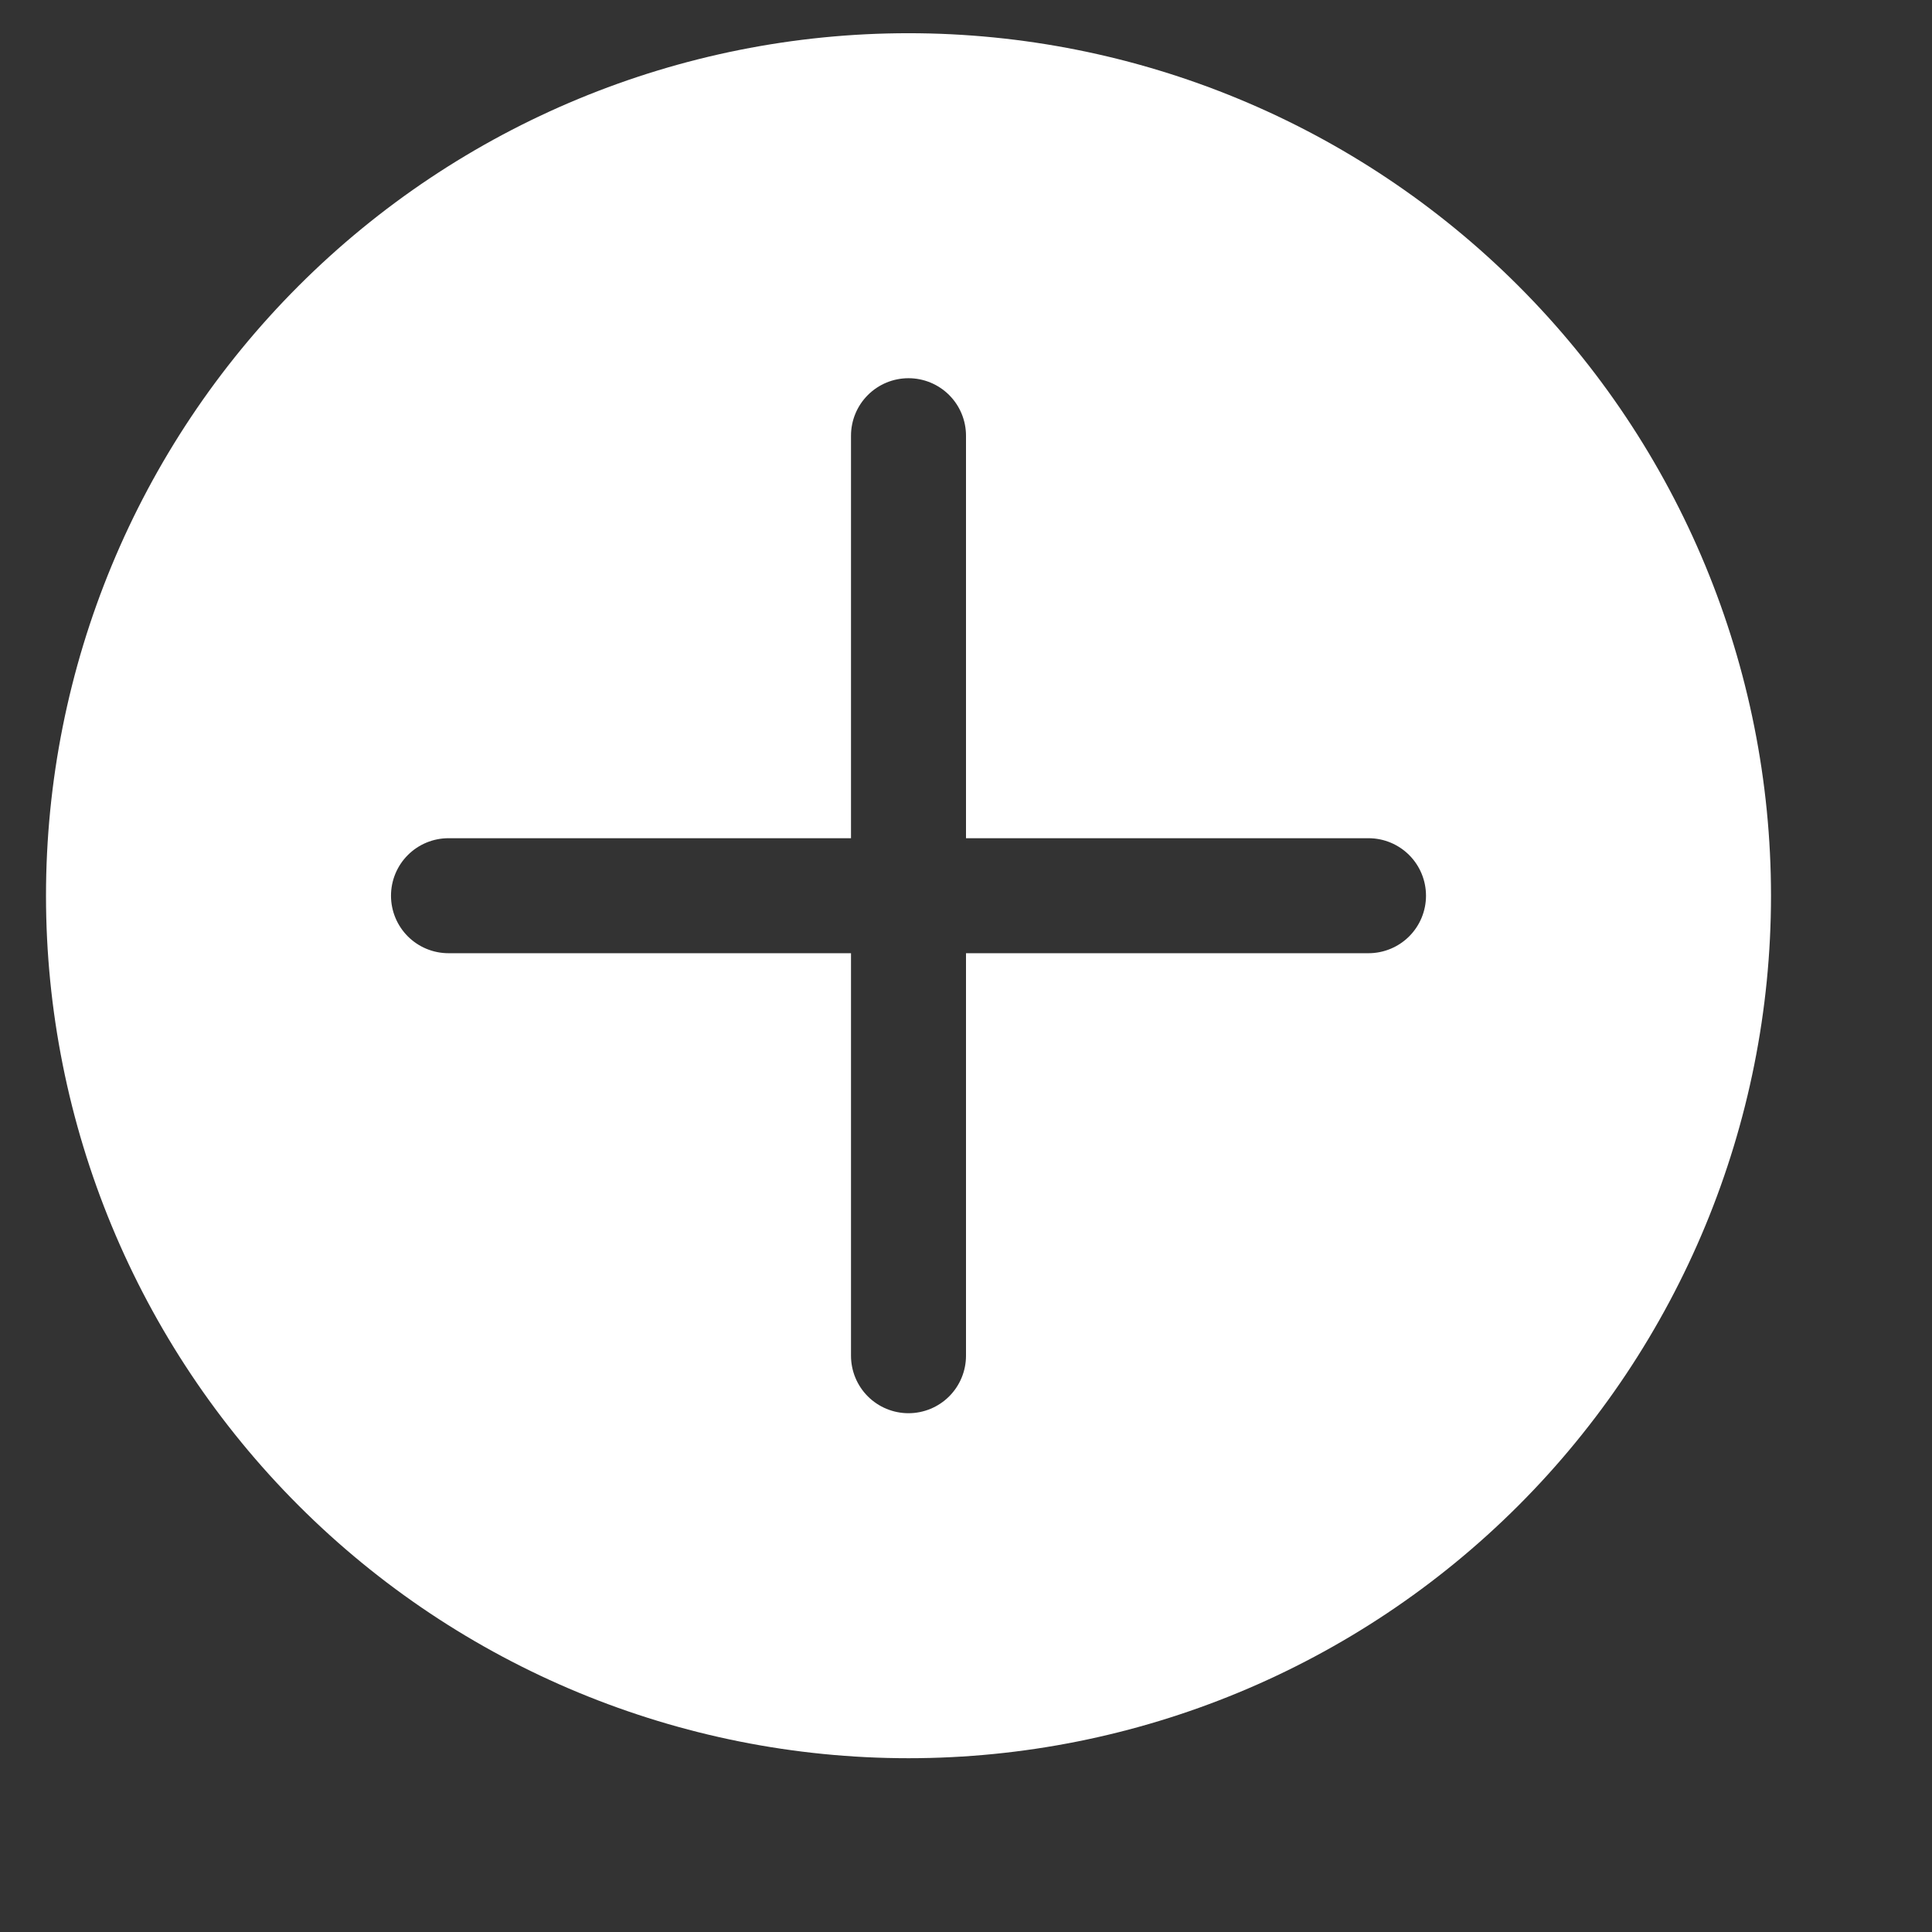 <svg xmlns="http://www.w3.org/2000/svg" width="21" height="21" viewBox="0 0 21 21" fill="none">
  <rect x="0" y="0" width="21" height="21" fill="#333333" stroke="none"/>
  <g clip-path="url(#clip0_521_1889)">
    <path d="M10.5 9.111V4.736C10.5 4.57 10.434 4.411 10.317 4.294C10.2 4.177 10.041 4.111 9.875 4.111C9.709 4.111 9.55 4.177 9.433 4.294C9.316 4.411 9.25 4.57 9.25 4.736V9.111H4.875C4.709 9.111 4.55 9.177 4.433 9.294C4.316 9.411 4.25 9.57 4.25 9.736C4.25 9.902 4.316 10.061 4.433 10.178C4.55 10.295 4.709 10.361 4.875 10.361H9.25V14.736C9.25 14.902 9.316 15.061 9.433 15.178C9.55 15.295 9.709 15.361 9.875 15.361C10.041 15.361 10.2 15.295 10.317 15.178C10.434 15.061 10.5 14.902 10.5 14.736V10.361H14.875C15.041 10.361 15.2 10.295 15.317 10.178C15.434 10.061 15.5 9.902 15.5 9.736C15.5 9.57 15.434 9.411 15.317 9.294C15.2 9.177 15.041 9.111 14.875 9.111H10.5ZM9.875 19.111C7.389 19.111 5.004 18.123 3.246 16.365C1.488 14.607 0.5 12.222 0.5 9.736C0.5 7.249 1.488 4.865 3.246 3.107C5.004 1.349 7.389 0.361 9.875 0.361C12.361 0.361 14.746 1.349 16.504 3.107C18.262 4.865 19.25 7.249 19.25 9.736C19.25 12.222 18.262 14.607 16.504 16.365C14.746 18.123 12.361 19.111 9.875 19.111Z" fill="white"/>
  </g>
  <defs>
    <clipPath id="clip0_521_1889">
      <rect width="20" height="20" fill="white" transform="translate(0.5 0.361)"/>
    </clipPath>
  </defs>
</svg>